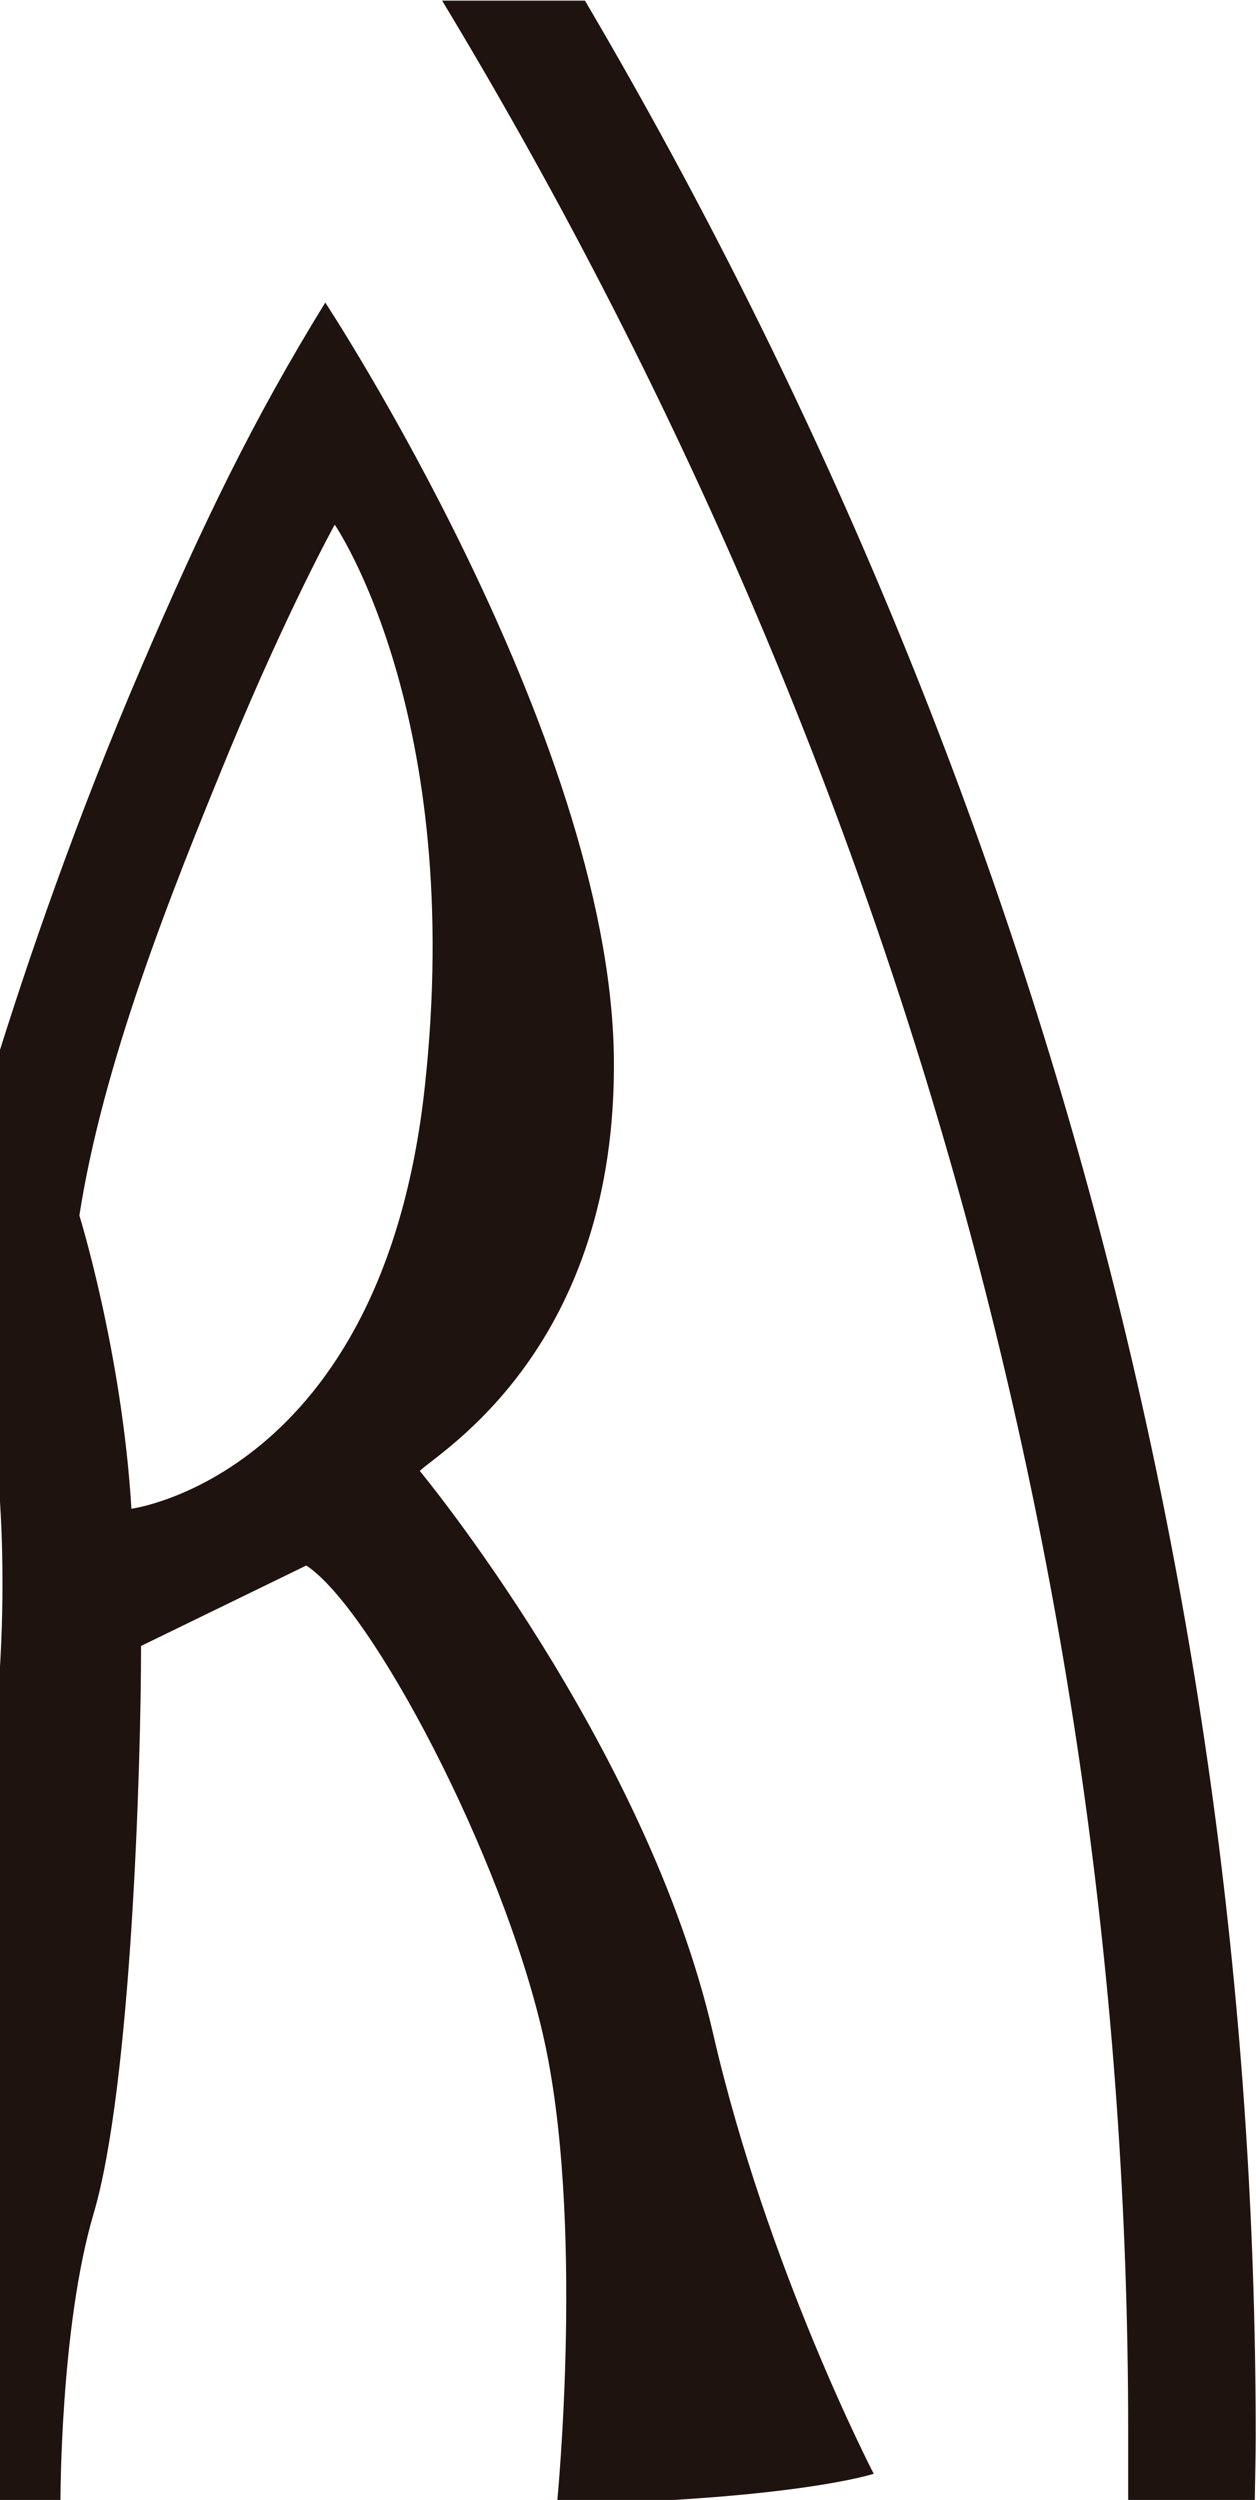 <?xml version="1.0" encoding="UTF-8" standalone="no"?>
<svg
   xmlns:dc="http://purl.org/dc/elements/1.1/"
   xmlns:cc="http://creativecommons.org/ns#"
   xmlns:rdf="http://www.w3.org/1999/02/22-rdf-syntax-ns#"
   xmlns:svg="http://www.w3.org/2000/svg"
   xmlns="http://www.w3.org/2000/svg"
   viewBox="0 0 359.955 716"
   height="716"
   width="359.955"
   xml:space="preserve"
   id="svg2"
   version="1.1"><defs
     id="defs6"><clipPath
       id="clipPath18"
       clipPathUnits="userSpaceOnUse"><path
         id="path16"
         d="M 0,537 H 269.966 V 0 H 0 Z" /></clipPath></defs><g
     transform="matrix(1.333,0,0,-1.333,0,716)"
     id="g10"><g
       id="g12"><g
         clip-path="url(#clipPath18)"
         id="g14"><g
           transform="translate(122.993,541.679)"
           id="g20"><path
             id="path22"
             style="fill:#1e130f;fill-opacity:1;fill-rule:nonzero;stroke:none"
             d="m 0,0 c -9.699,-0.593 -19.127,-2.021 -28.216,-4.224 94.144,-155.667 147.774,-333.327 147.774,-522.629 0,-4.965 0.009,-9.897 0,-14.826 h 27.224 c 0.061,4.661 0.192,9.3 0.192,13.979 C 146.974,-337.064 93.754,-157.478 0,0" /></g><g
           transform="translate(30.412,393.851)"
           id="g24"><path
             id="path26"
             style="fill:#1e130f;fill-opacity:1;fill-rule:nonzero;stroke:none"
             d="m 0,0 c -28.186,-65.665 -41.763,-121.982 -41.763,-121.982 0,0 22.033,-48.637 6.098,-136.161 -11.648,-63.997 -26.433,-104.667 -51.858,-128.095 0,0 22.377,-7.118 70.108,-8.153 0,0 -0.1,37.622 7.119,62.012 8.14,27.498 10.21,96.641 10.21,122.01 l 35.523,17.286 c 14.021,-9.204 41.907,-61.853 50.836,-100.582 9.19,-39.663 3.05,-101.186 3.05,-101.186 51.412,1.064 68.11,6.616 68.11,6.616 0,0 -22.939,44.206 -34.531,94.57 -14.237,61.955 -63.061,120.904 -63.061,120.904 4.098,4.069 42.698,26.461 41.72,89.407 C 100.382,-14.18 39.521,78.277 39.521,78.277 23.931,52.995 13.217,30.775 0,0 m 18.87,-18.106 c 12.684,30.603 22.679,48.651 22.679,48.651 0,0 28.157,-40.755 19.342,-121.003 -9.146,-83.325 -63.047,-90.429 -63.047,-90.429 -2.014,33.479 -11.189,63.018 -11.189,63.018 5.063,32.501 19.242,68.253 32.215,99.763" /></g></g></g></g></svg>